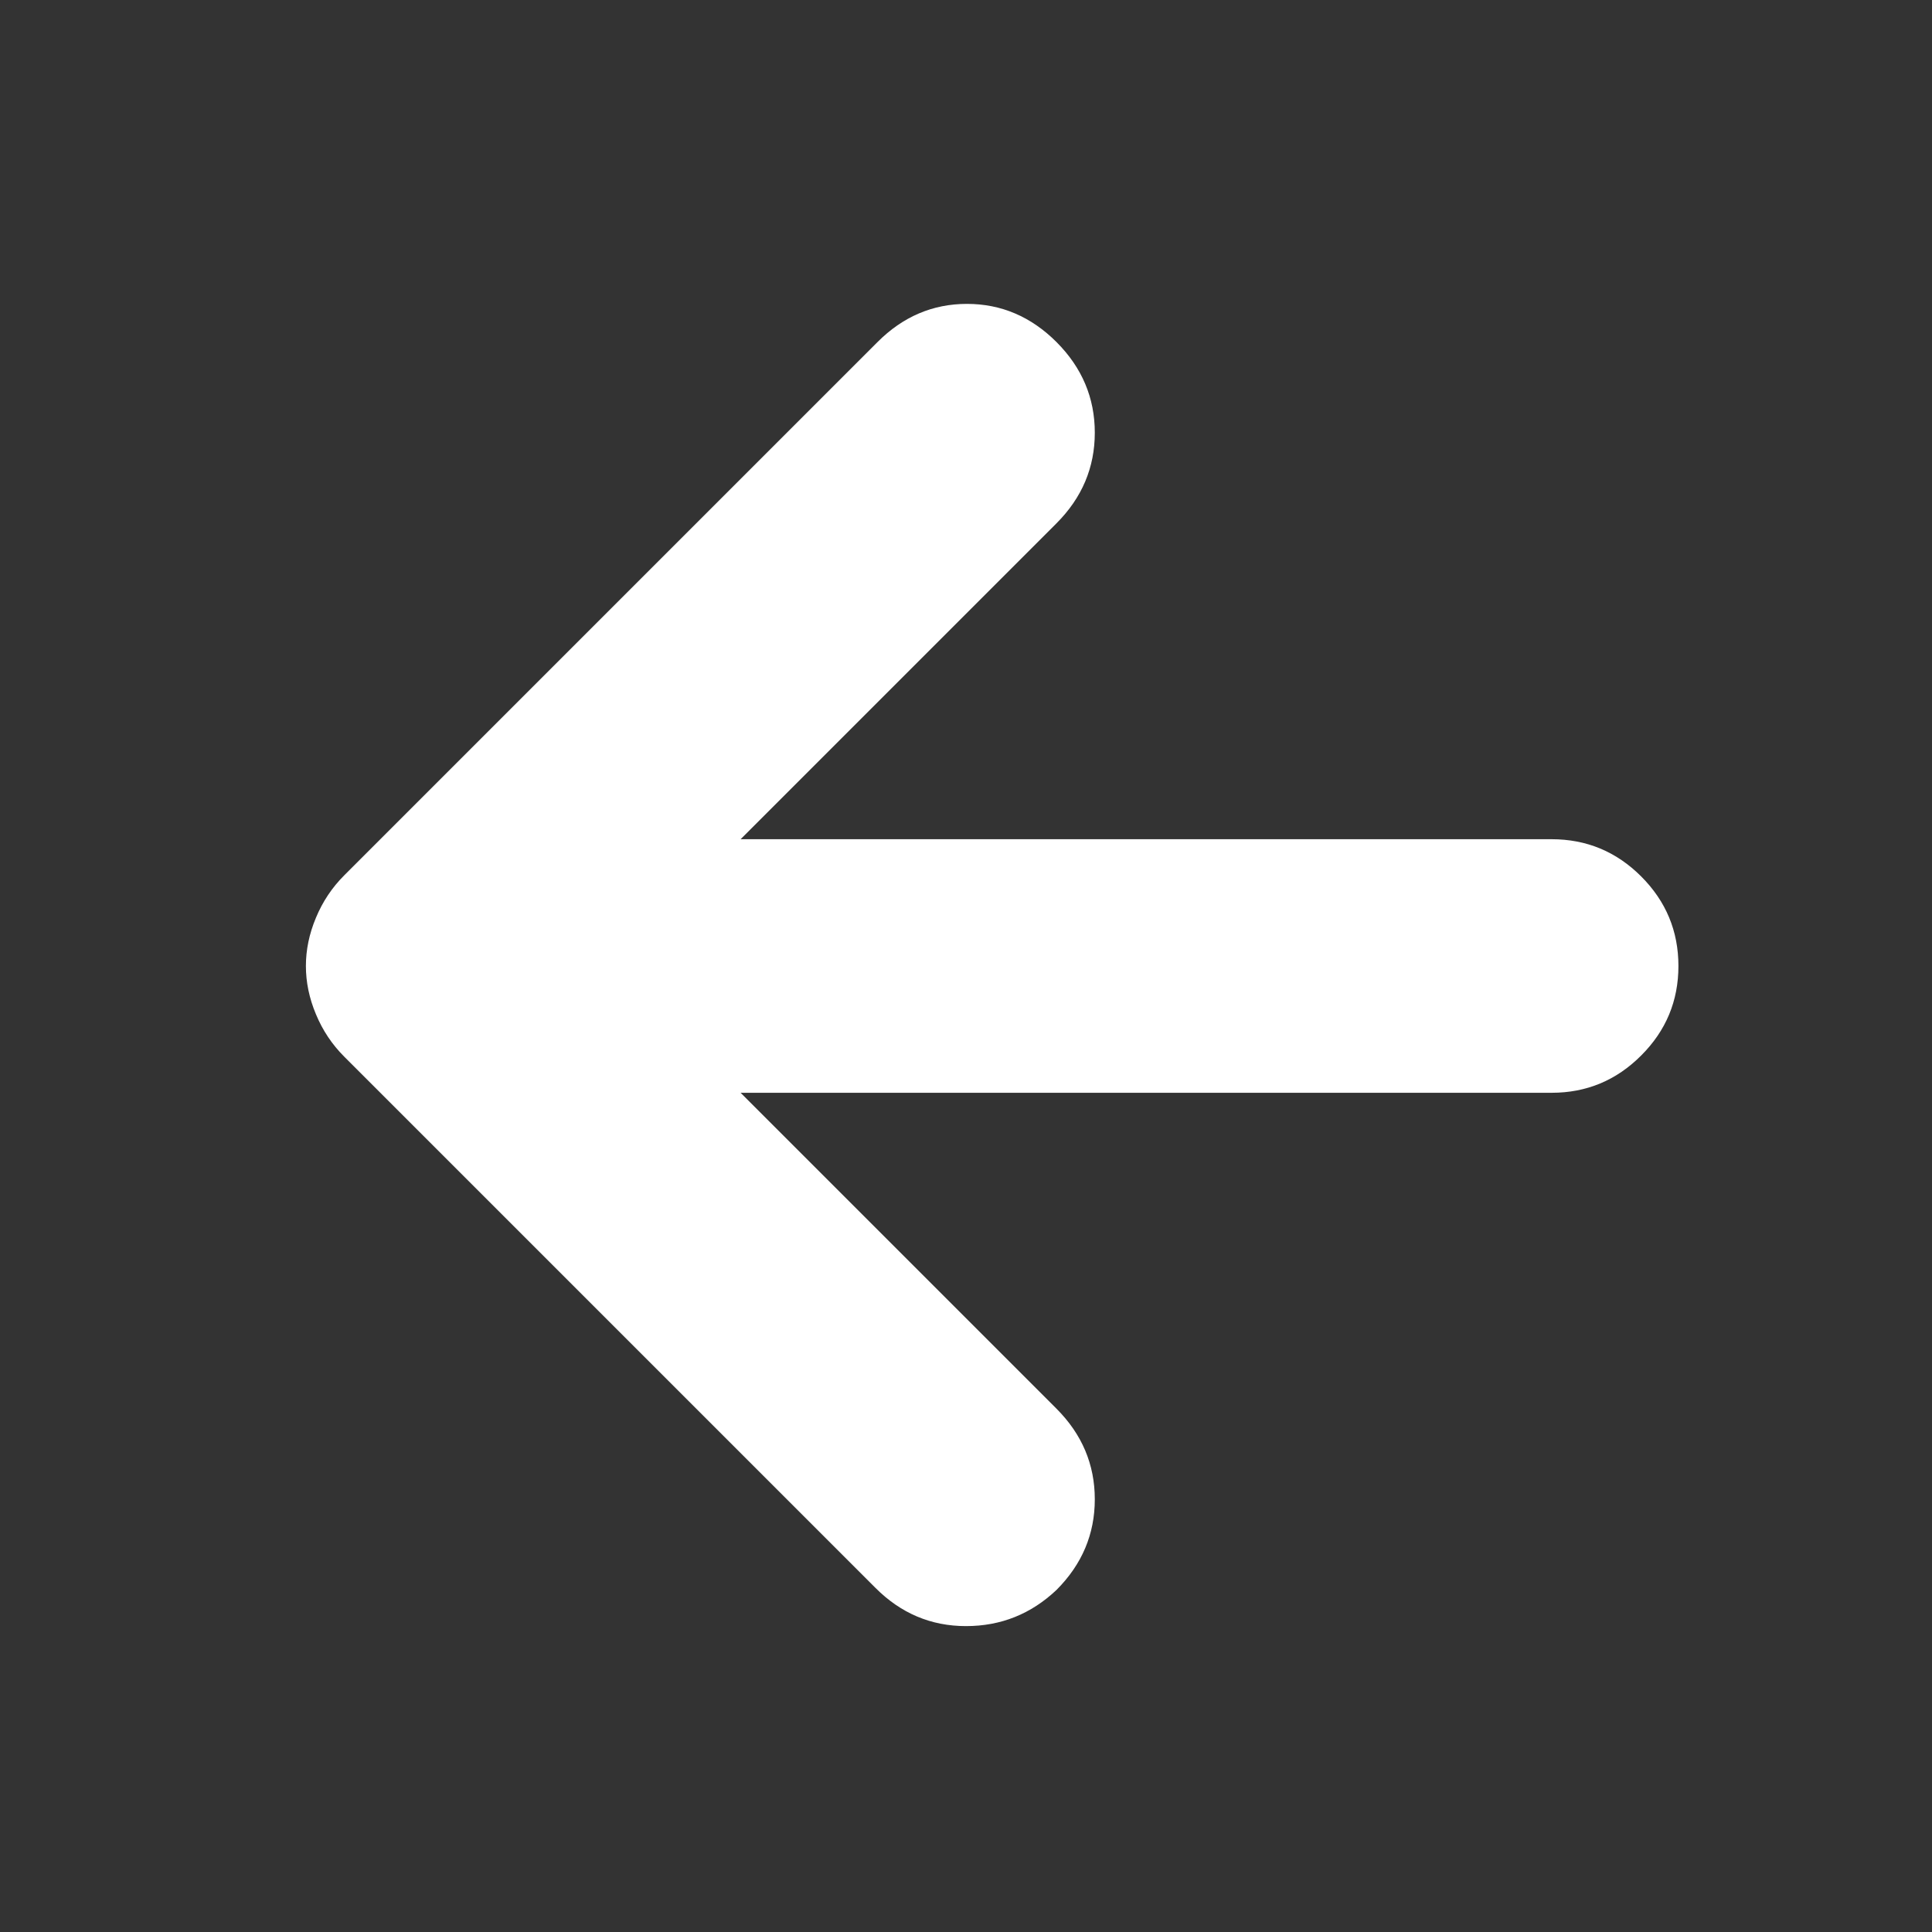 <svg width="24" height="24" viewBox="0 0 24 24" fill="none" xmlns="http://www.w3.org/2000/svg">
<rect x="0" y="0" width="24" height="24" fill="#333333" stroke="none"/>
<g id="Shape=arrow_back">
<mask id="mask0_1561_3290" style="mask-type:alpha" maskUnits="userSpaceOnUse" x="0" y="0" width="24" height="24">
<rect id="Bounding box" width="24" height="24" fill="#D9D9D9"/>
</mask>
<g mask="url(#mask0_1561_3290)">
<path id="arrow_back" d="M9.2 13.575L13.125 17.5C13.441 17.817 13.6 18.192 13.6 18.625C13.6 19.058 13.441 19.433 13.125 19.75C12.808 20.05 12.433 20.2 12 20.2C11.566 20.2 11.191 20.042 10.875 19.725L4.275 13.125C4.125 12.975 4.008 12.8 3.925 12.6C3.841 12.4 3.8 12.2 3.8 12C3.8 11.8 3.841 11.6 3.925 11.4C4.008 11.2 4.125 11.025 4.275 10.875L10.9 4.25C11.216 3.933 11.587 3.775 12.012 3.775C12.437 3.775 12.808 3.933 13.125 4.25C13.441 4.567 13.6 4.942 13.6 5.375C13.6 5.808 13.441 6.183 13.125 6.5L9.2 10.425H19.275C19.708 10.425 20.079 10.579 20.387 10.887C20.696 11.196 20.85 11.567 20.85 12C20.85 12.433 20.696 12.804 20.387 13.112C20.079 13.421 19.708 13.575 19.275 13.575H9.2Z" fill="white"/>
</g>
</g>
</svg>
